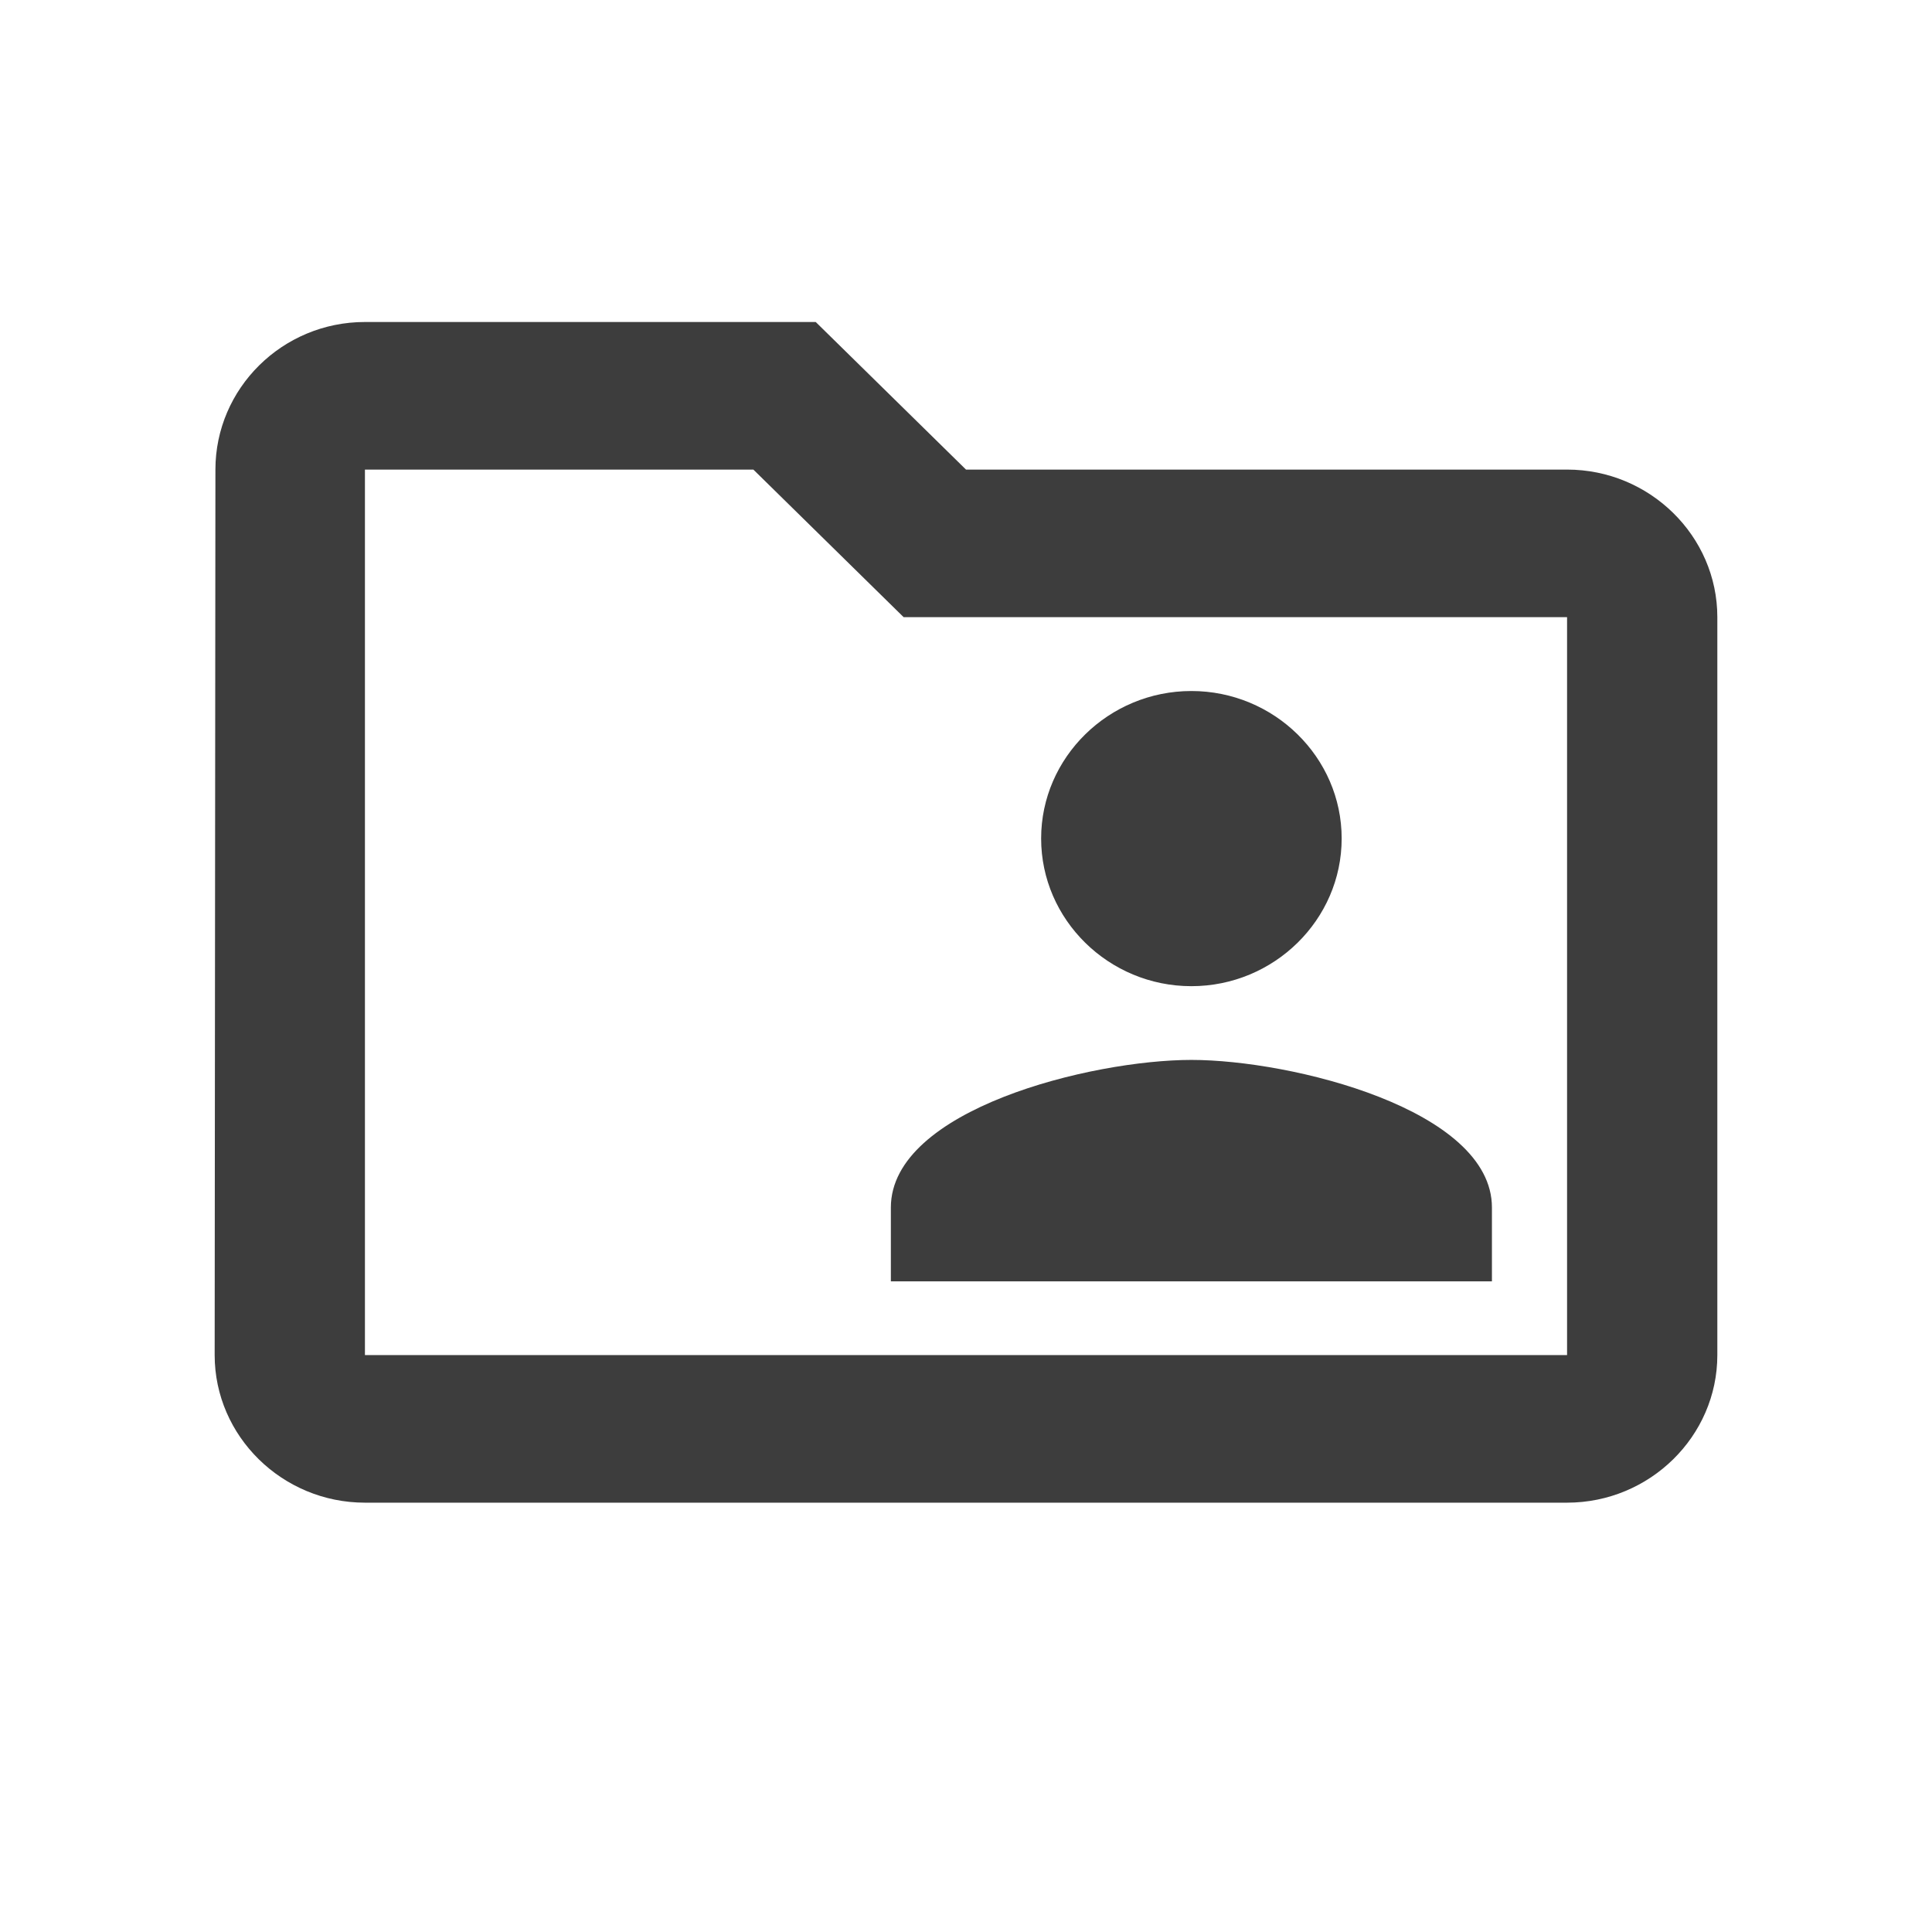 <?xml version="1.0" encoding="UTF-8"?>
<svg width="100%" height="100%" viewBox="0 0 18 18" version="1.1" xmlns="http://www.w3.org/2000/svg" xmlns:xlink="http://www.w3.org/1999/xlink">
    <!-- Generator: Sketch 52.2 (67145) - http://www.bohemiancoding.com/sketch -->
    <title>18px / teams</title>
    <desc>Created with Sketch.</desc>
    <g id="18px-/-teams" stroke="none" stroke-width="1" fill="none" fill-rule="evenodd">
        <path d="M14.6,4.375 L9,4.375 L7.6,3 L3.4,3 C2.63,3 2.007,3.619 2.007,4.375 L2,12.625 C2,13.381 2.63,14 3.4,14 L14.6,14 C15.37,14 16,13.381 16,12.625 L16,5.75 C16,4.994 15.37,4.375 14.6,4.375 Z M14.6,12.625 L3.4,12.625 L3.4,4.375 L7.019,4.375 L8.419,5.75 L14.6,5.75 L14.6,12.625 Z M11.1,9.188 C11.87,9.188 12.5,8.569 12.5,7.812 C12.5,7.056 11.87,6.438 11.1,6.438 C10.33,6.438 9.7,7.056 9.7,7.812 C9.7,8.569 10.33,9.188 11.1,9.188 Z M8.3,11.938 L13.9,11.938 L13.9,11.25 C13.9,10.336 12.031,9.875 11.1,9.875 C10.169,9.875 8.3,10.336 8.3,11.25 L8.3,11.938 Z" id="Combined-Shape" fill="#3D3D3D" fill-rule="nonzero"></path>
    </g>
</svg>